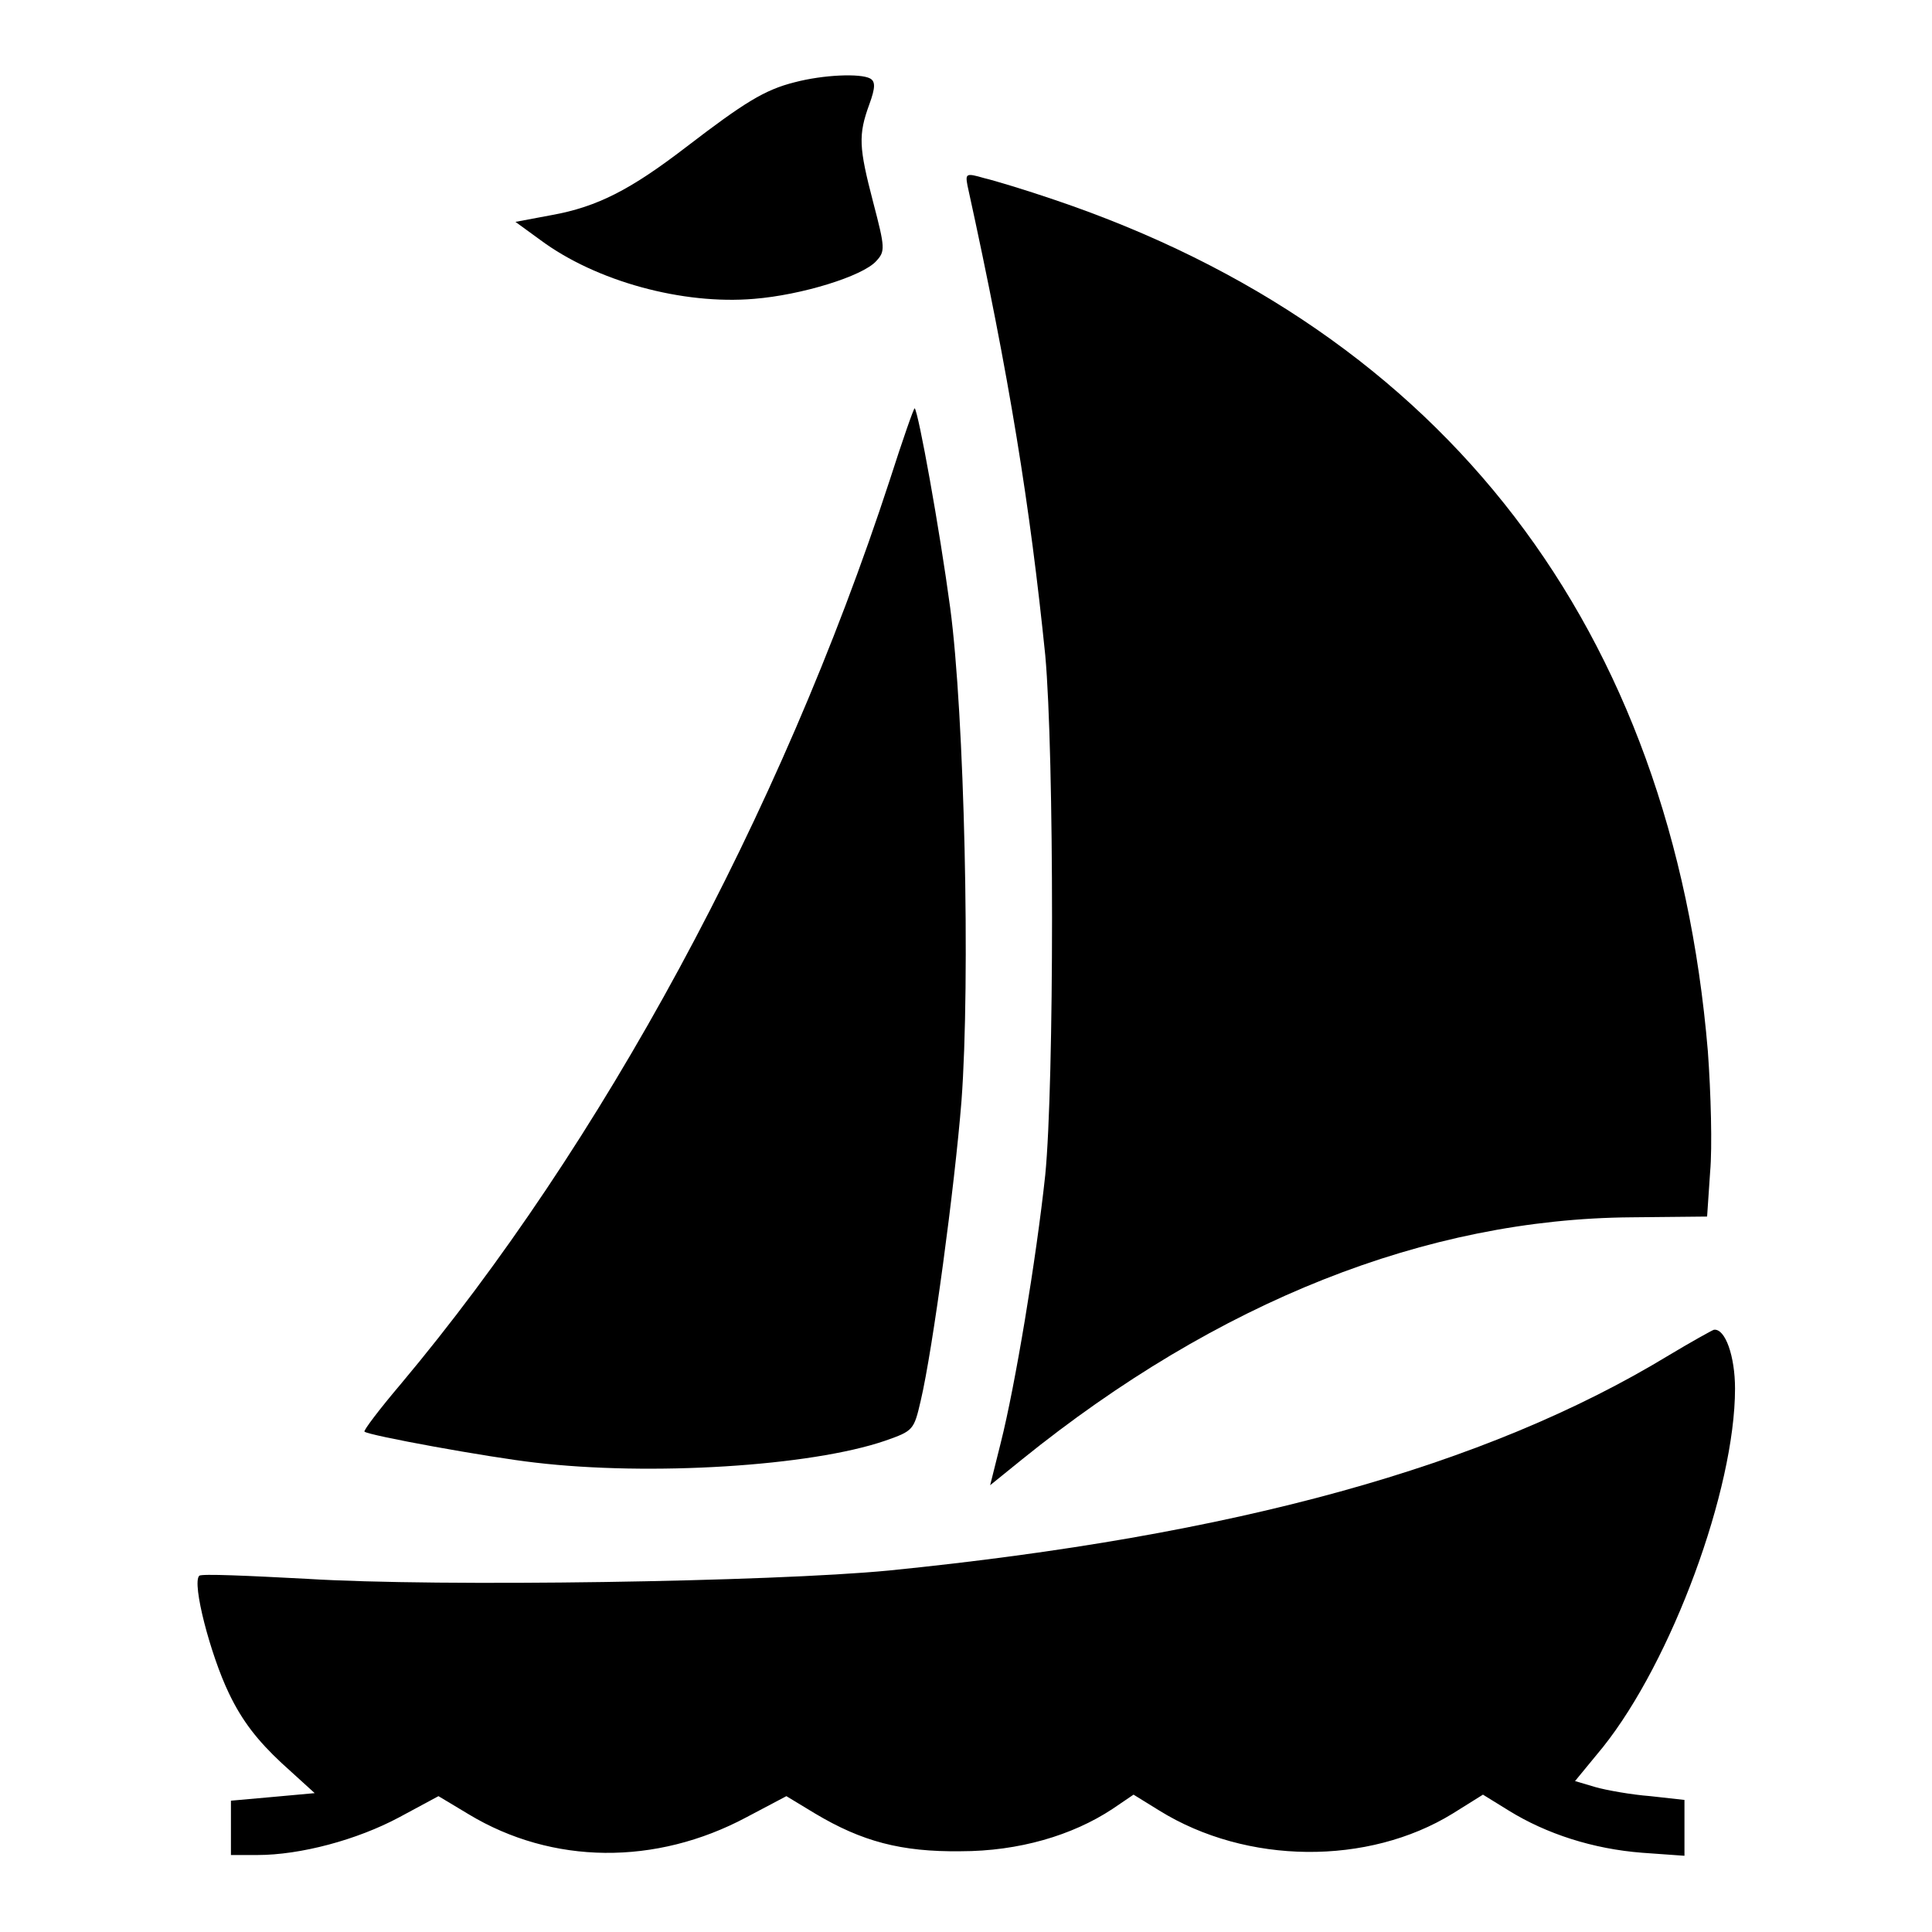 <?xml version="1.0" encoding="utf-8"?>
<!-- Svg Vector Icons : http://www.onlinewebfonts.com/icon -->
<!DOCTYPE svg PUBLIC "-//W3C//DTD SVG 1.1//EN" "http://www.w3.org/Graphics/SVG/1.1/DTD/svg11.dtd">
<svg version="1.1" xmlns="http://www.w3.org/2000/svg" xmlns:xlink="http://www.w3.org/1999/xlink" x="0px" y="0px" viewBox="0 0 256 256" enable-background="new 0 0 256 256" xml:space="preserve">
<g><g><g><path fill="#000000" d="M105.3,10.9c-4,1-6.7,2.7-14.4,8.6c-7.3,5.6-11.7,7.9-17.8,9l-4.8,0.9l3.3,2.4c7.4,5.5,18.9,8.6,28.3,7.8c6.3-0.5,14.4-3,16.2-5c1.2-1.3,1.2-1.7-0.4-7.8c-1.9-7.3-2-8.9-0.5-13c0.8-2.2,0.8-3,0.1-3.4C114,9.7,109.1,9.9,105.3,10.9z"/><path fill="#000000" d="M128.2,24.6c5.6,25.5,8.3,42.6,10.3,62.2c1.2,13.2,1.2,56.7,0,68.9c-1.2,11.2-4,28-5.9,35.5l-1.4,5.6l4.2-3.4c26-21,53.6-31.9,80.8-32.1l10-0.1l0.4-5.9c0.3-3.3,0.1-10.5-0.3-16c-4.7-56-34.8-95.3-86.5-112.8c-3.8-1.3-8.1-2.6-9.4-2.9C128,22.9,127.9,23,128.2,24.6z"/><path fill="#000000" d="M117.9,63.6c-14.5,44.4-38.2,88.1-64.8,119.8c-2.8,3.3-5,6.2-4.8,6.3c0.5,0.5,16.4,3.4,22.6,4.1c15.2,1.8,36.5,0.5,46.4-2.9c3.7-1.3,3.8-1.4,4.7-5.3c1.6-6.8,4.5-28.4,5.4-39.7c1.2-16,0.4-51.3-1.5-65.4c-1.4-10.4-4.2-25.9-4.7-26.4C121.1,54,119.6,58.3,117.9,63.6z"/><path fill="#000000" d="M221.1,179.6c-24.2,14.7-57.4,23.9-103.3,28.5c-15.5,1.5-59.6,2.2-77.2,1.1c-7.6-0.4-14-0.7-14.2-0.4c-1,1,1.5,10.5,3.9,15.5c1.8,3.8,3.9,6.4,7,9.3l4.4,4l-5.5,0.5l-5.6,0.5v3.6v3.6h3.5c5.7,0,13.2-2,18.8-5l5.2-2.8l4,2.4c11.1,6.7,24.8,6.8,36.8,0.4l5.3-2.8l3.8,2.3c6.2,3.7,11.4,5.1,19.3,5c7.7,0,14.8-2.1,20.1-5.6l2.8-1.9l3.4,2.1c11.6,7.2,27.7,7.3,38.9,0.4l4-2.5l3.4,2.1c5,3.1,11.2,5.1,17.7,5.6l5.6,0.4v-3.7v-3.7l-4.5-0.5c-2.6-0.2-5.9-0.8-7.3-1.2l-2.7-0.8l3.7-4.5c9.1-11.4,17.5-34.1,17.5-47.5c0-4.3-1.3-8-2.8-7.8C226.8,176.3,224.1,177.8,221.1,179.6z"/></g></g></g>
</svg>